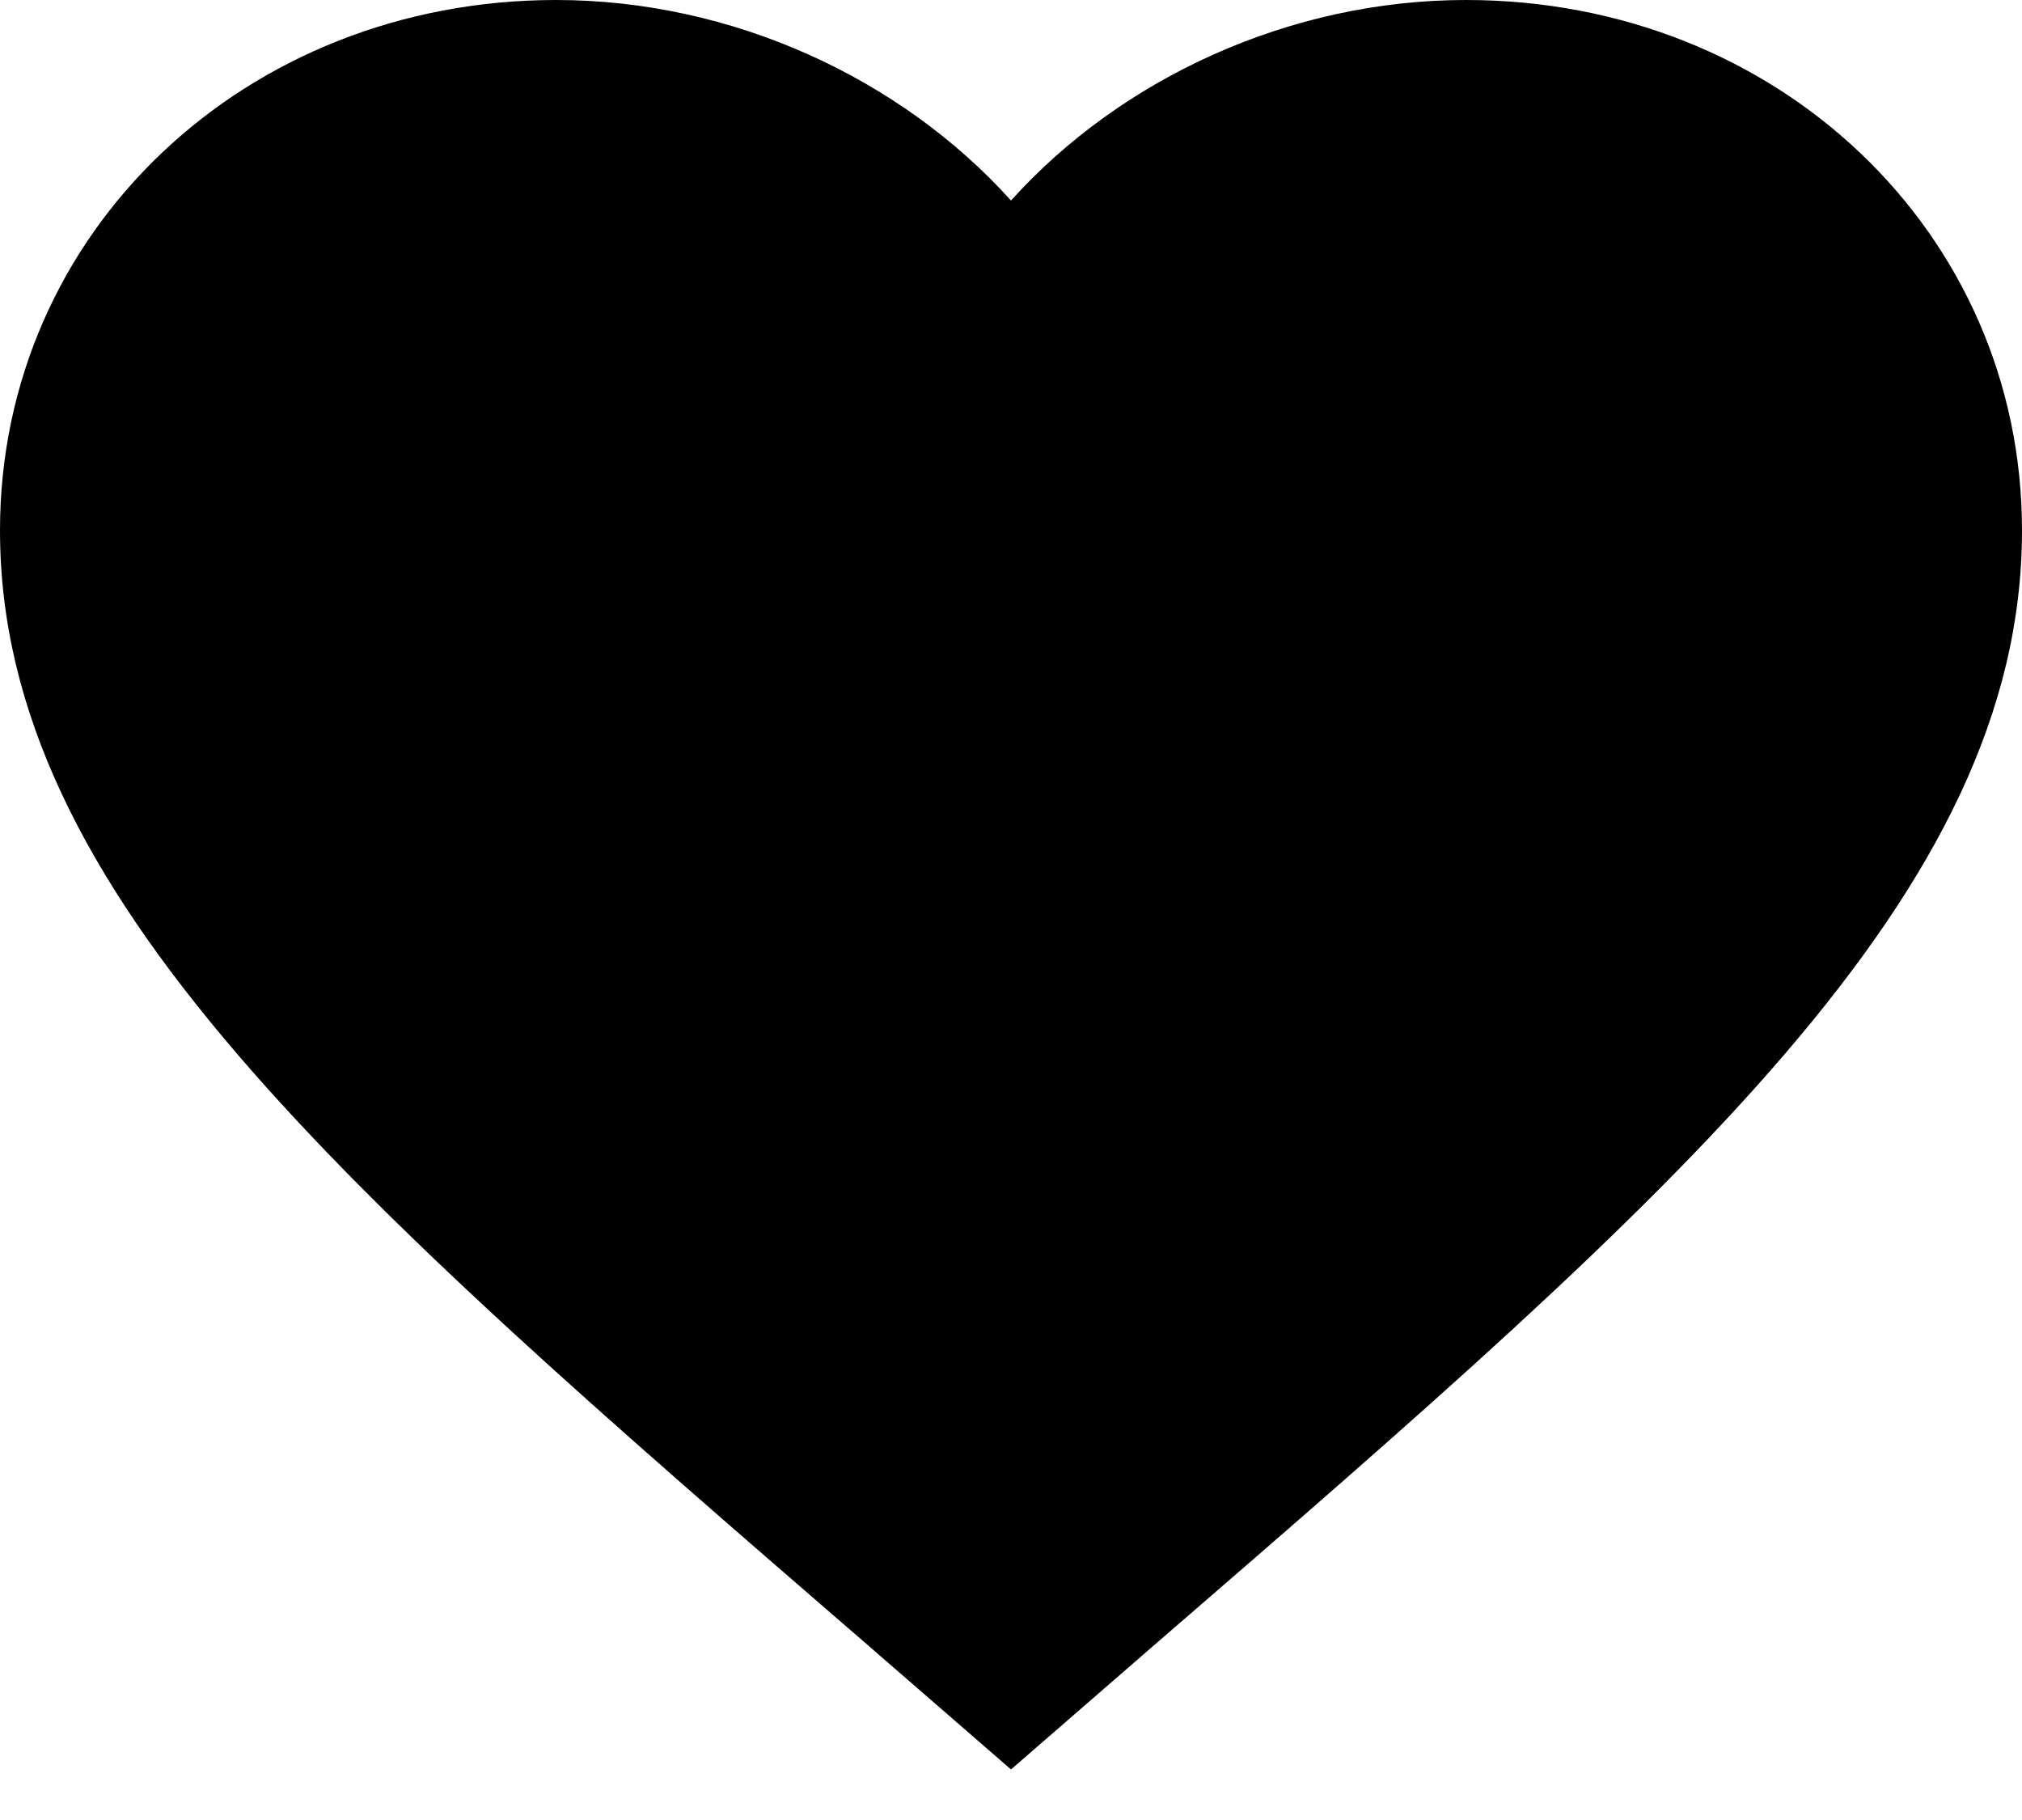 <svg width="30" height="27" viewBox="0 0 30 27" fill="none" xmlns="http://www.w3.org/2000/svg">
<path d="M15 26.25L12.825 24.362C5.1 17.681 0 13.261 0 7.868C0 3.448 3.63 0 8.25 0C10.86 0 13.365 1.159 15 2.975C16.635 1.159 19.14 0 21.75 0C26.37 0 30 3.448 30 7.868C30 13.261 24.9 17.681 17.175 24.362L15 26.25Z" fill="black"/>
</svg>
